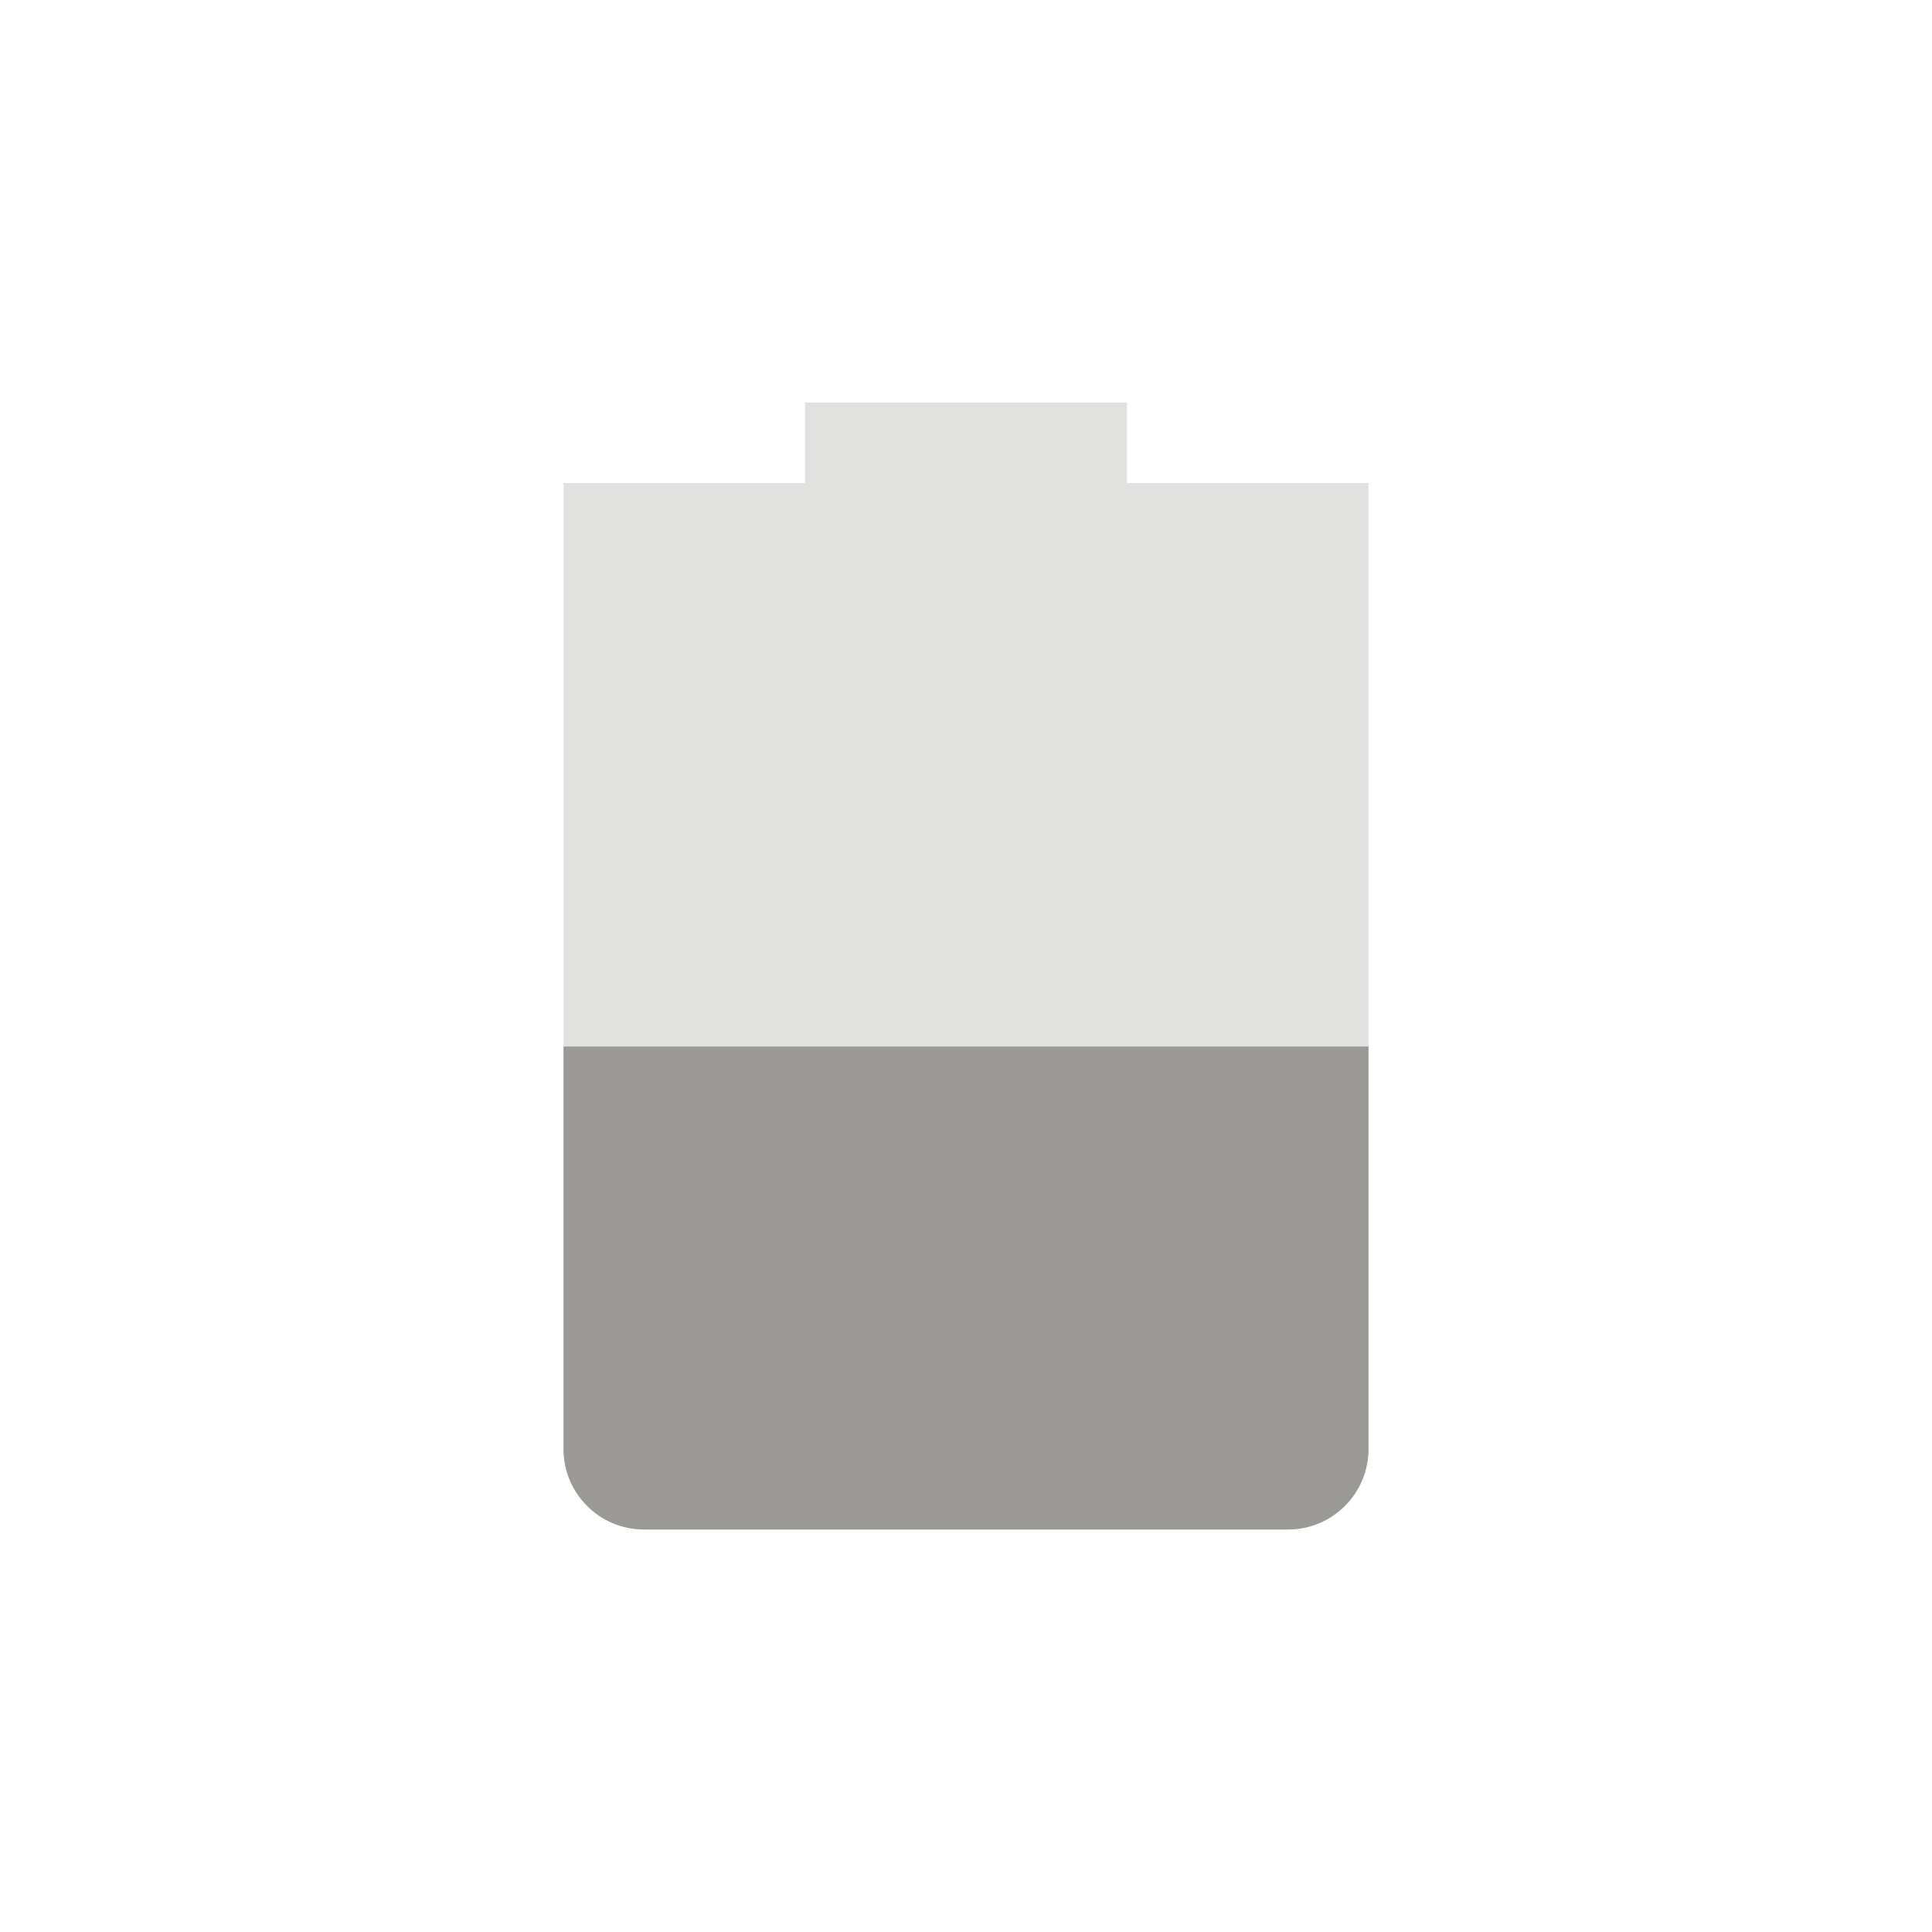 <svg width="24" height="24" viewBox="0 0 24 24" fill="none" xmlns="http://www.w3.org/2000/svg">
<path opacity="0.3" d="M10 5V6H7V18C7 18.55 7.446 19 8 19H16C16.554 19 17 18.55 17 18V6H14V5H10Z" fill="url(#paint0_linear)"/>
<path d="M7 13V18C7 18.55 7.446 19 8 19H16C16.554 19 17 18.55 17 18V13H7Z" fill="url(#paint1_linear)"/>
<defs>
<linearGradient id="paint0_linear" x1="7" y1="12" x2="17" y2="12" gradientUnits="userSpaceOnUse">
<stop stop-color="#9A9996"/>
</linearGradient>
<linearGradient id="paint1_linear" x1="7" y1="16" x2="17" y2="16" gradientUnits="userSpaceOnUse">
<stop stop-color="#9A9996"/>
</linearGradient>
</defs>
</svg>
